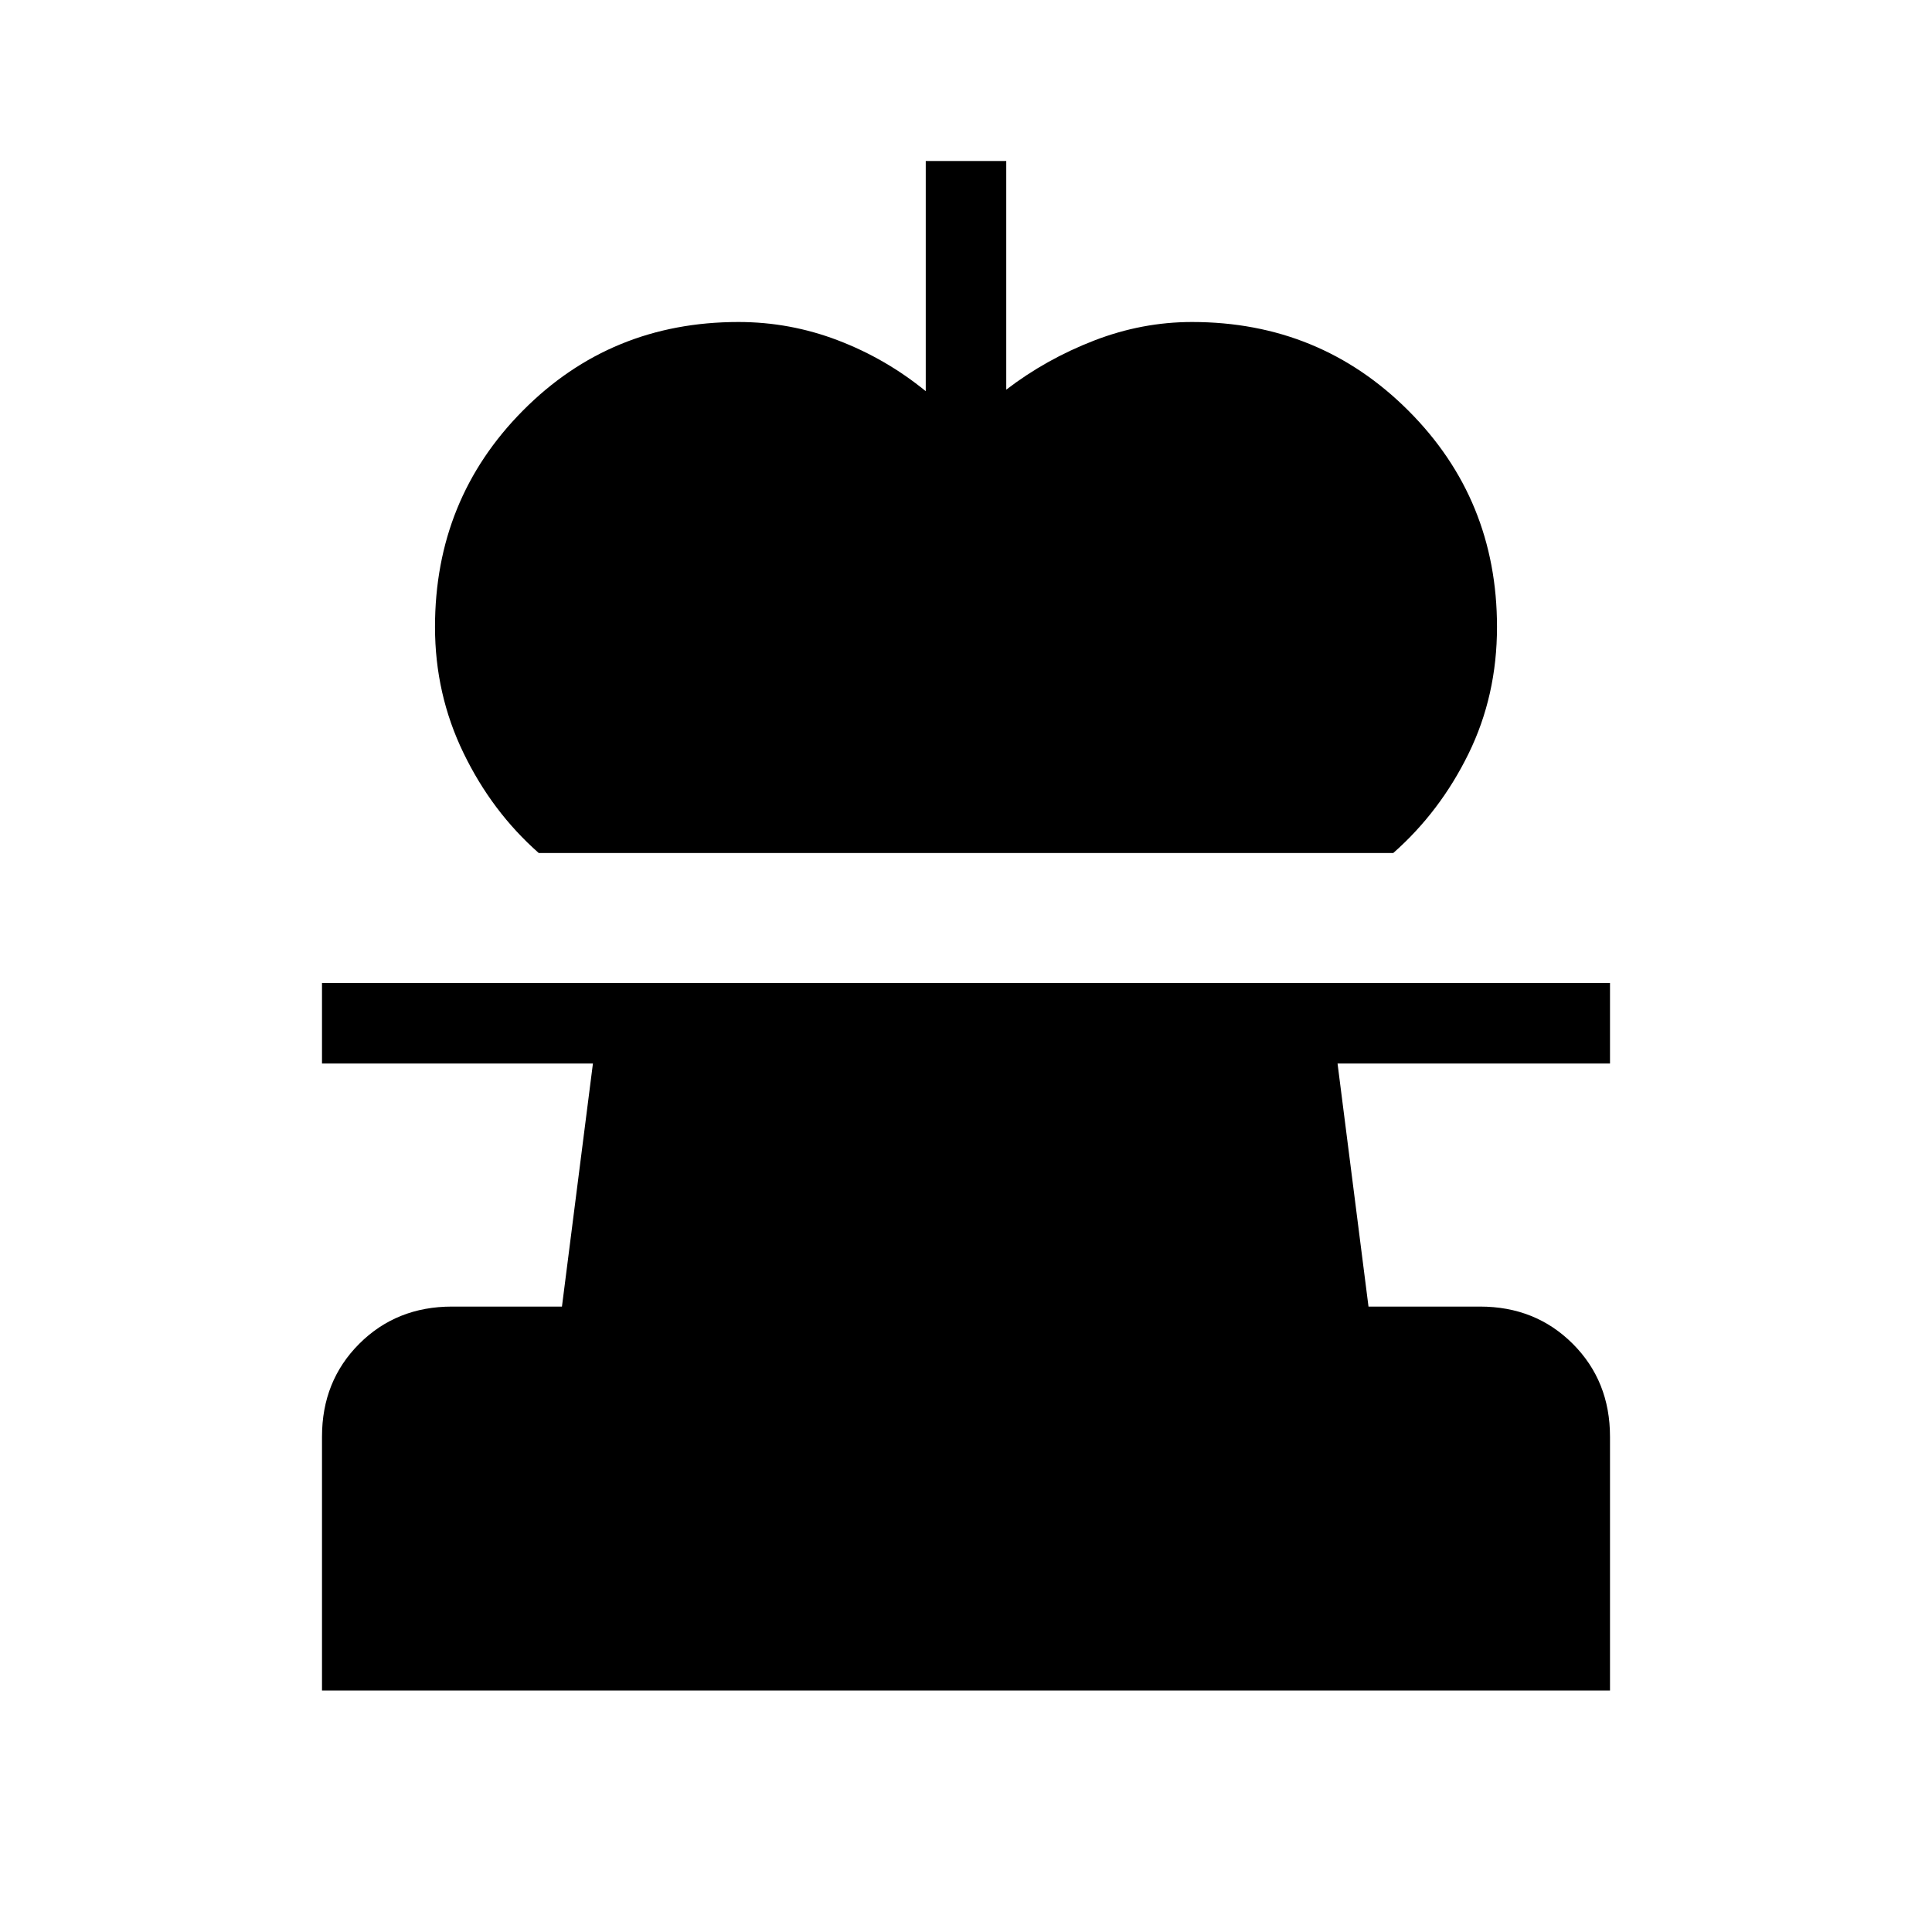 <svg xmlns="http://www.w3.org/2000/svg" height="24" viewBox="0 -960 960 960" width="24"><path d="M267.69-536.15q-23.23-20.47-37.38-49.7-14.16-29.23-14.16-62.61 0-63.46 43.66-107.5Q303.46-800 366.92-800q25.62 0 49.46 9.12 23.85 9.11 43.62 25.26V-880h40v113.62q19.77-15.16 43.62-24.39 23.84-9.23 48.69-9.23 63.46 0 107.5 44.04t44.04 107.5q0 34.15-14.16 63-14.15 28.84-37.38 49.31H267.69ZM160-120v-126.15q0-27.62 18.5-46.12 18.5-18.5 46.12-18.5h54.61l15.39-120.77H160v-40h640v40H664.62L680-310.77h55.38q27.62 0 46.12 18.5 18.5 18.5 18.5 46.12V-120H160Z"/></svg>